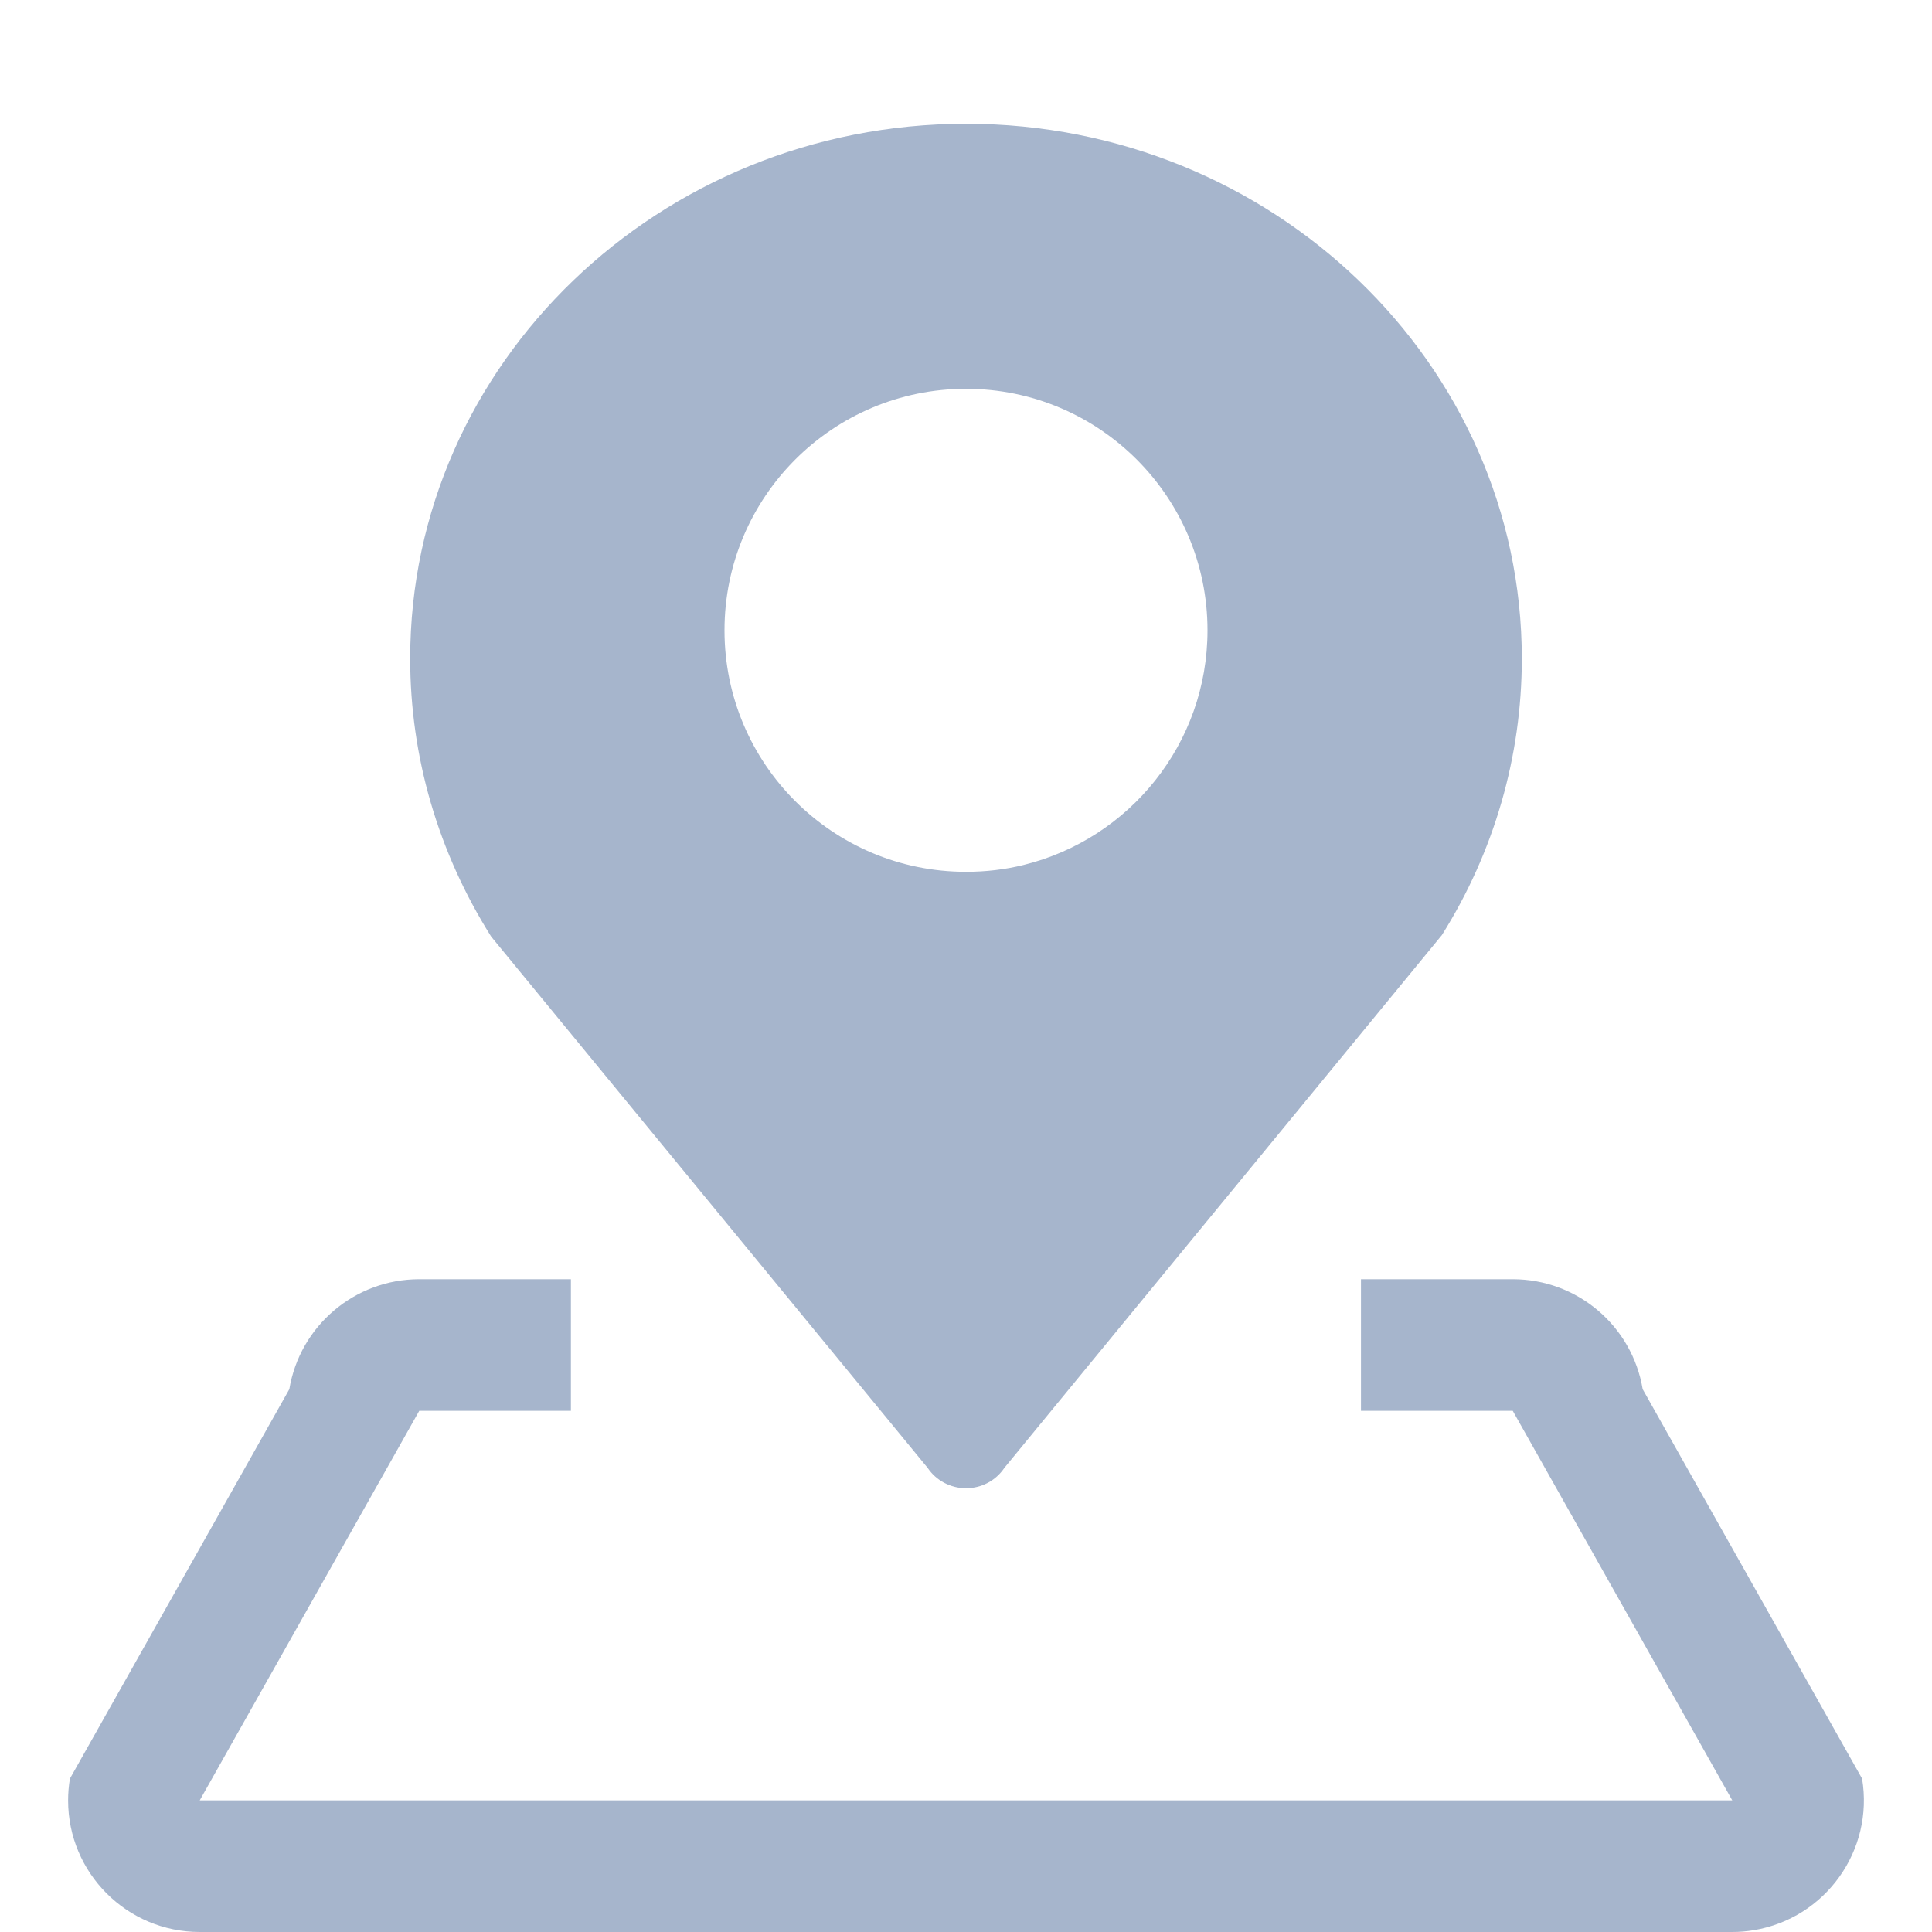 <?xml version="1.0" encoding="UTF-8"?>
<svg width="16px" height="16px" viewBox="0 0 16 16" version="1.1" xmlns="http://www.w3.org/2000/svg" xmlns:xlink="http://www.w3.org/1999/xlink">
    <title>icon_routing_editing</title>
    <g id="icon_routing_editing" stroke="none" stroke-width="1" fill="none" fill-rule="evenodd">
        <rect id="矩形" fill="#808B9D" opacity="0" x="0" y="0" width="16" height="16"></rect>
        <path d="M4.728,10.594 L4.728,11.684 L3.472,11.684 L1.654,14.91 L14.346,14.91 L12.528,11.684 L11.271,11.684 L11.271,10.594 L12.528,10.594 C13.061,10.594 13.516,10.979 13.604,11.505 L15.421,14.73 C15.52,15.324 15.119,15.886 14.525,15.985 C14.466,15.995 14.406,16 14.346,16 L1.654,16 C1.052,16 0.564,15.512 0.564,14.91 C0.564,14.85 0.569,14.79 0.579,14.73 L2.396,11.505 C2.484,10.979 2.939,10.594 3.472,10.594 L4.728,10.594 Z M8,1.025 C10.538,1.025 12.603,3.012 12.603,5.455 C12.603,6.264 12.374,7.055 11.941,7.744 L11.941,7.744 L8.318,12.156 C8.247,12.262 8.128,12.325 8,12.325 C7.873,12.325 7.753,12.262 7.682,12.156 L7.682,12.156 L4.068,7.757 C3.627,7.057 3.397,6.264 3.397,5.454 C3.397,3.012 5.462,1.025 8,1.025 Z M8,3.22 C6.895,3.22 6,4.116 6,5.22 C6,6.325 6.895,7.22 8,7.22 C8.165,7.22 8.325,7.201 8.478,7.163 C9.352,6.948 10,6.16 10,5.22 C10,4.116 9.105,3.22 8,3.22 Z" id="形状结合" fill="#A6B5CC" fill-rule="nonzero"></path>
        <g id="居乐乐-地点" transform="translate(3.397, 1.025)"></g>
    </g>
</svg>